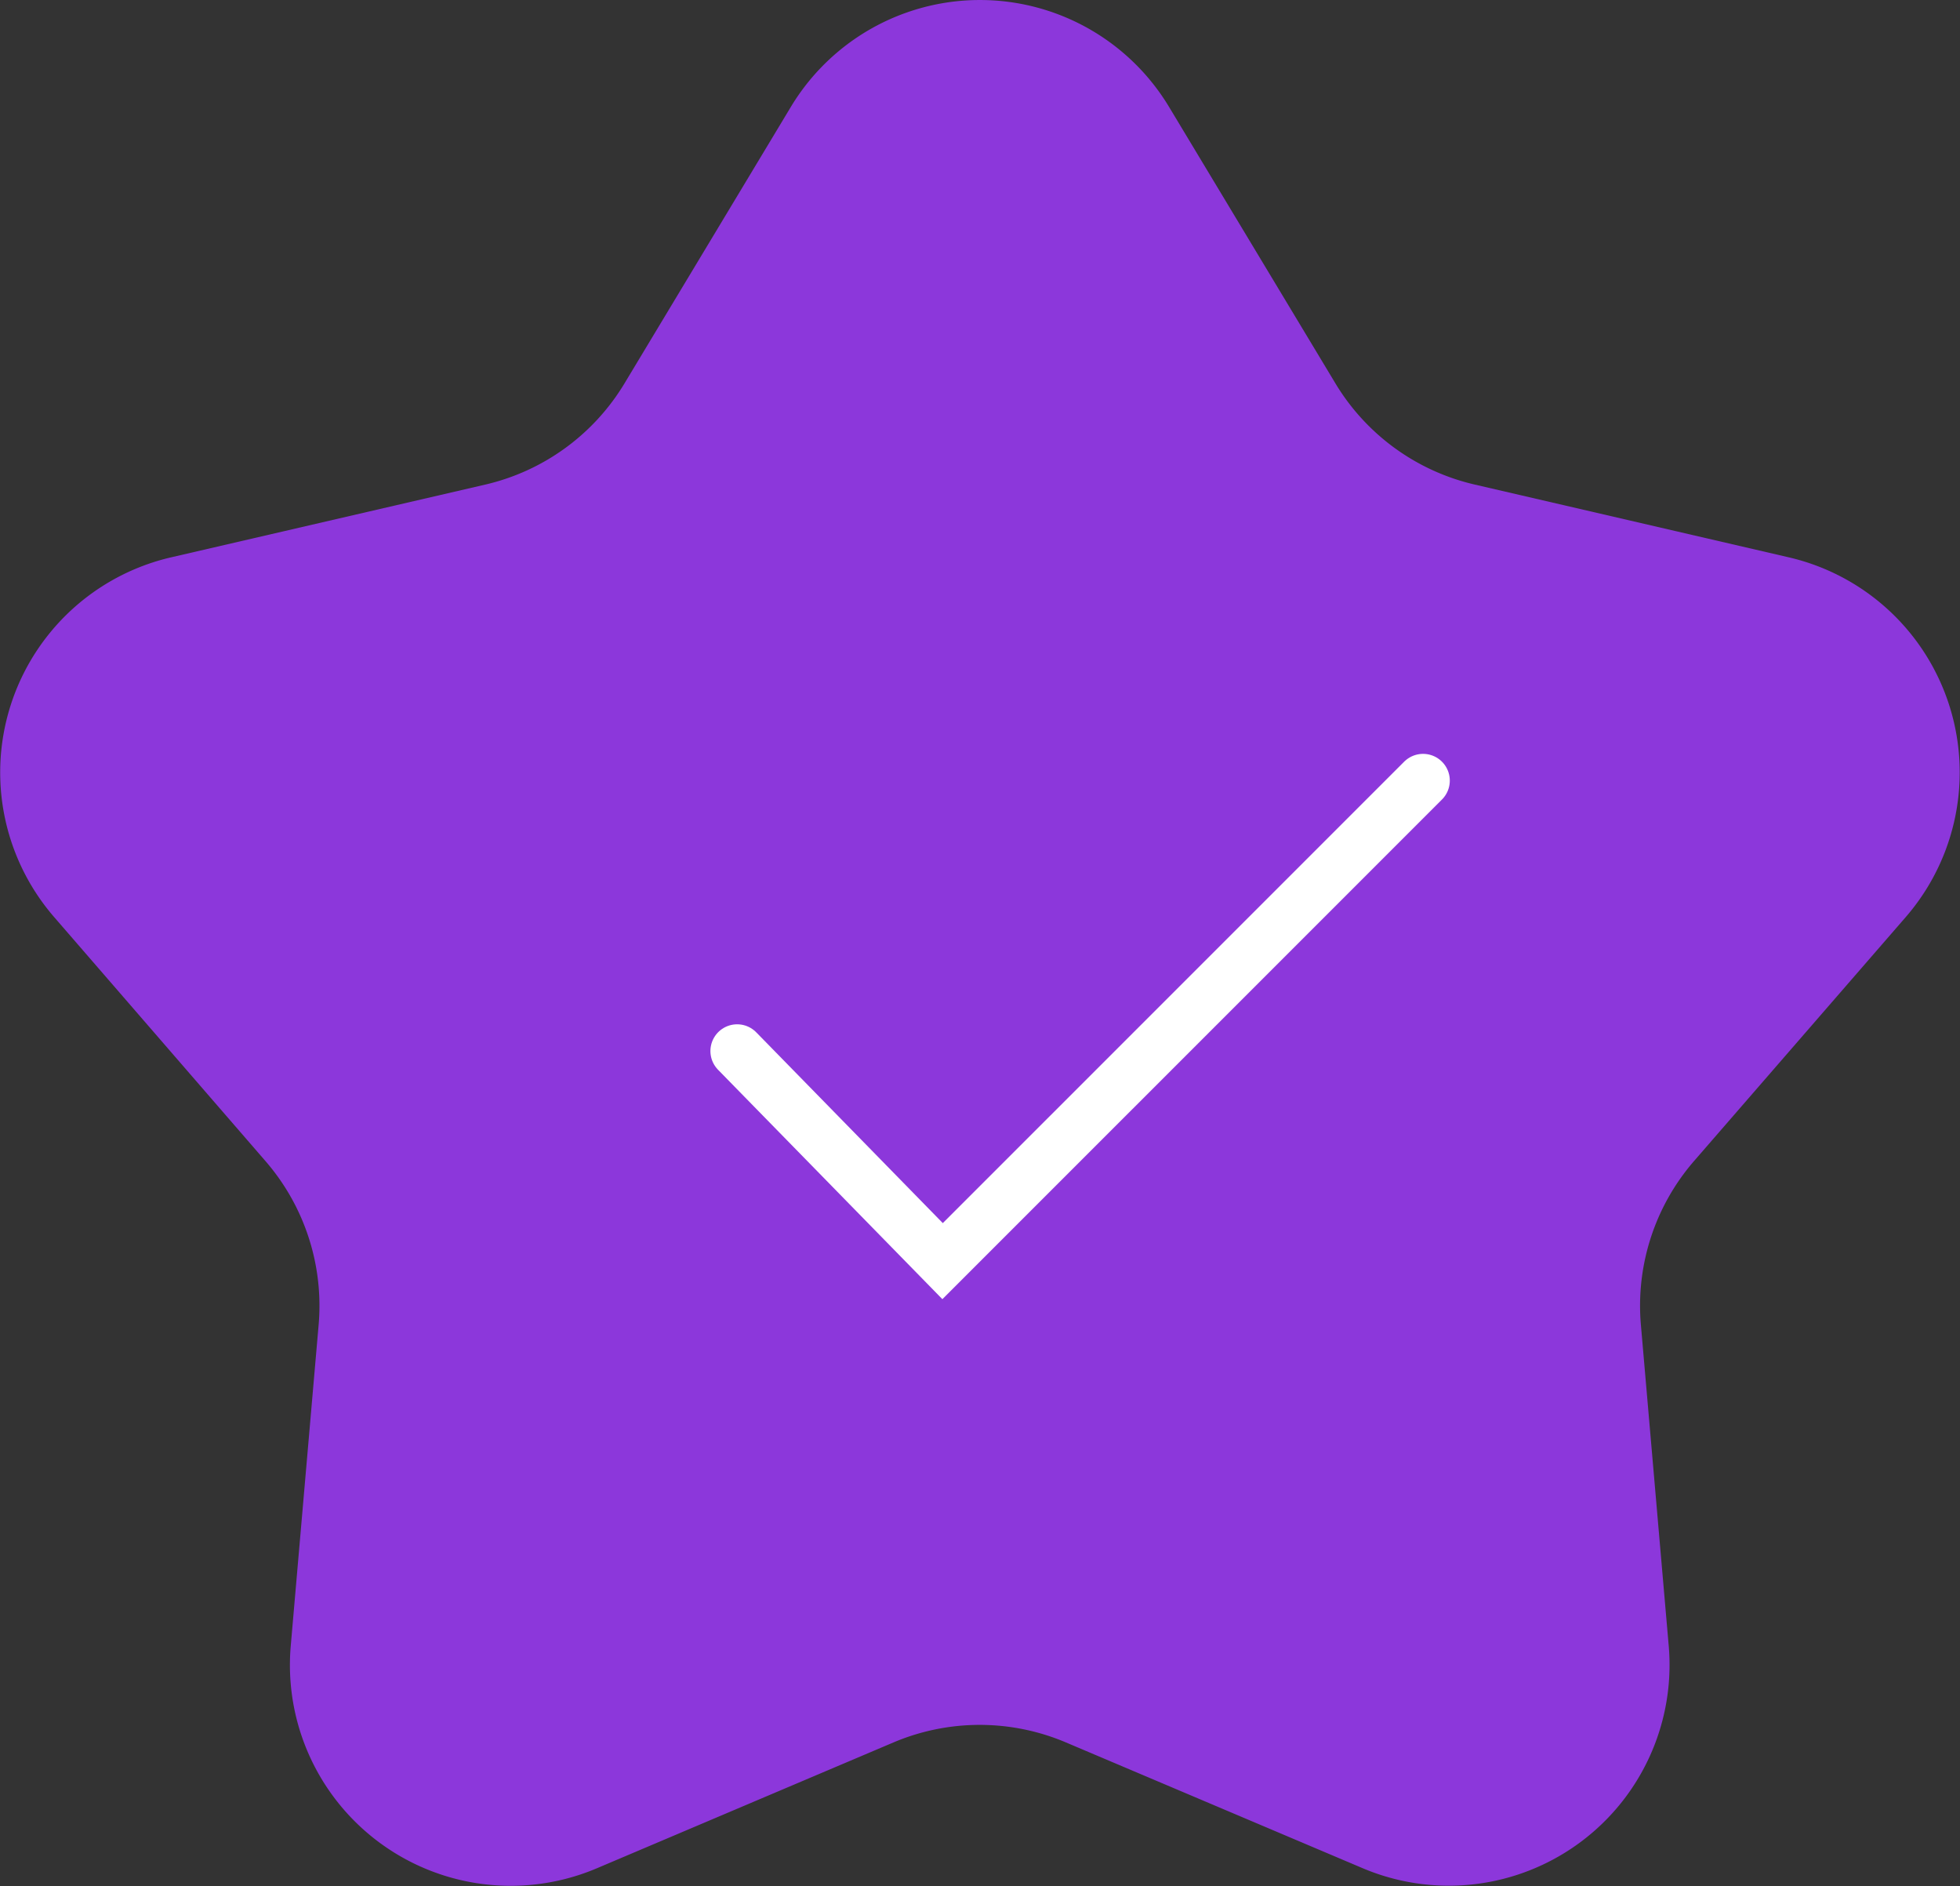 <svg xmlns="http://www.w3.org/2000/svg" viewBox="0 0 36.653 35.262">
  <rect x="0" y="0" width="36.653" height="35.262" fill="#333333" stroke="none"/>
  <defs>
    <style>
      .cls-1 {
        fill: #8c37db;
      }

      .cls-2 {
        fill: none;
        stroke: #fff;
        stroke-linecap: round;
      }
    </style>
  </defs>
  <g id="Group_4679" data-name="Group 4679" transform="translate(-167 -271.626)">
    <path id="Path_3307" data-name="Path 3307" class="cls-1" d="M14.83,2.453a4.128,4.128,0,0,1,7.073,0l3.11,5.167a4.128,4.128,0,0,0,2.605,1.893l5.875,1.361A4.128,4.128,0,0,1,35.679,17.6l-3.953,4.554a4.128,4.128,0,0,0-1,3.063l.521,6.008a4.128,4.128,0,0,1-5.722,4.157l-5.553-2.353a4.127,4.127,0,0,0-3.22,0L11.2,35.384a4.128,4.128,0,0,1-5.722-4.157L6,25.218a4.127,4.127,0,0,0-1-3.063L1.054,17.6A4.128,4.128,0,0,1,3.24,10.874L9.115,9.514A4.128,4.128,0,0,0,11.72,7.621Z" transform="translate(166.959 271.172)"/>
    <path id="Path_3308" data-name="Path 3308" class="cls-2" d="M6786.785,9038.17l3.842,3.928,8.985-8.984" transform="translate(-6606 -8746.894)"/>
  </g>
</svg>
